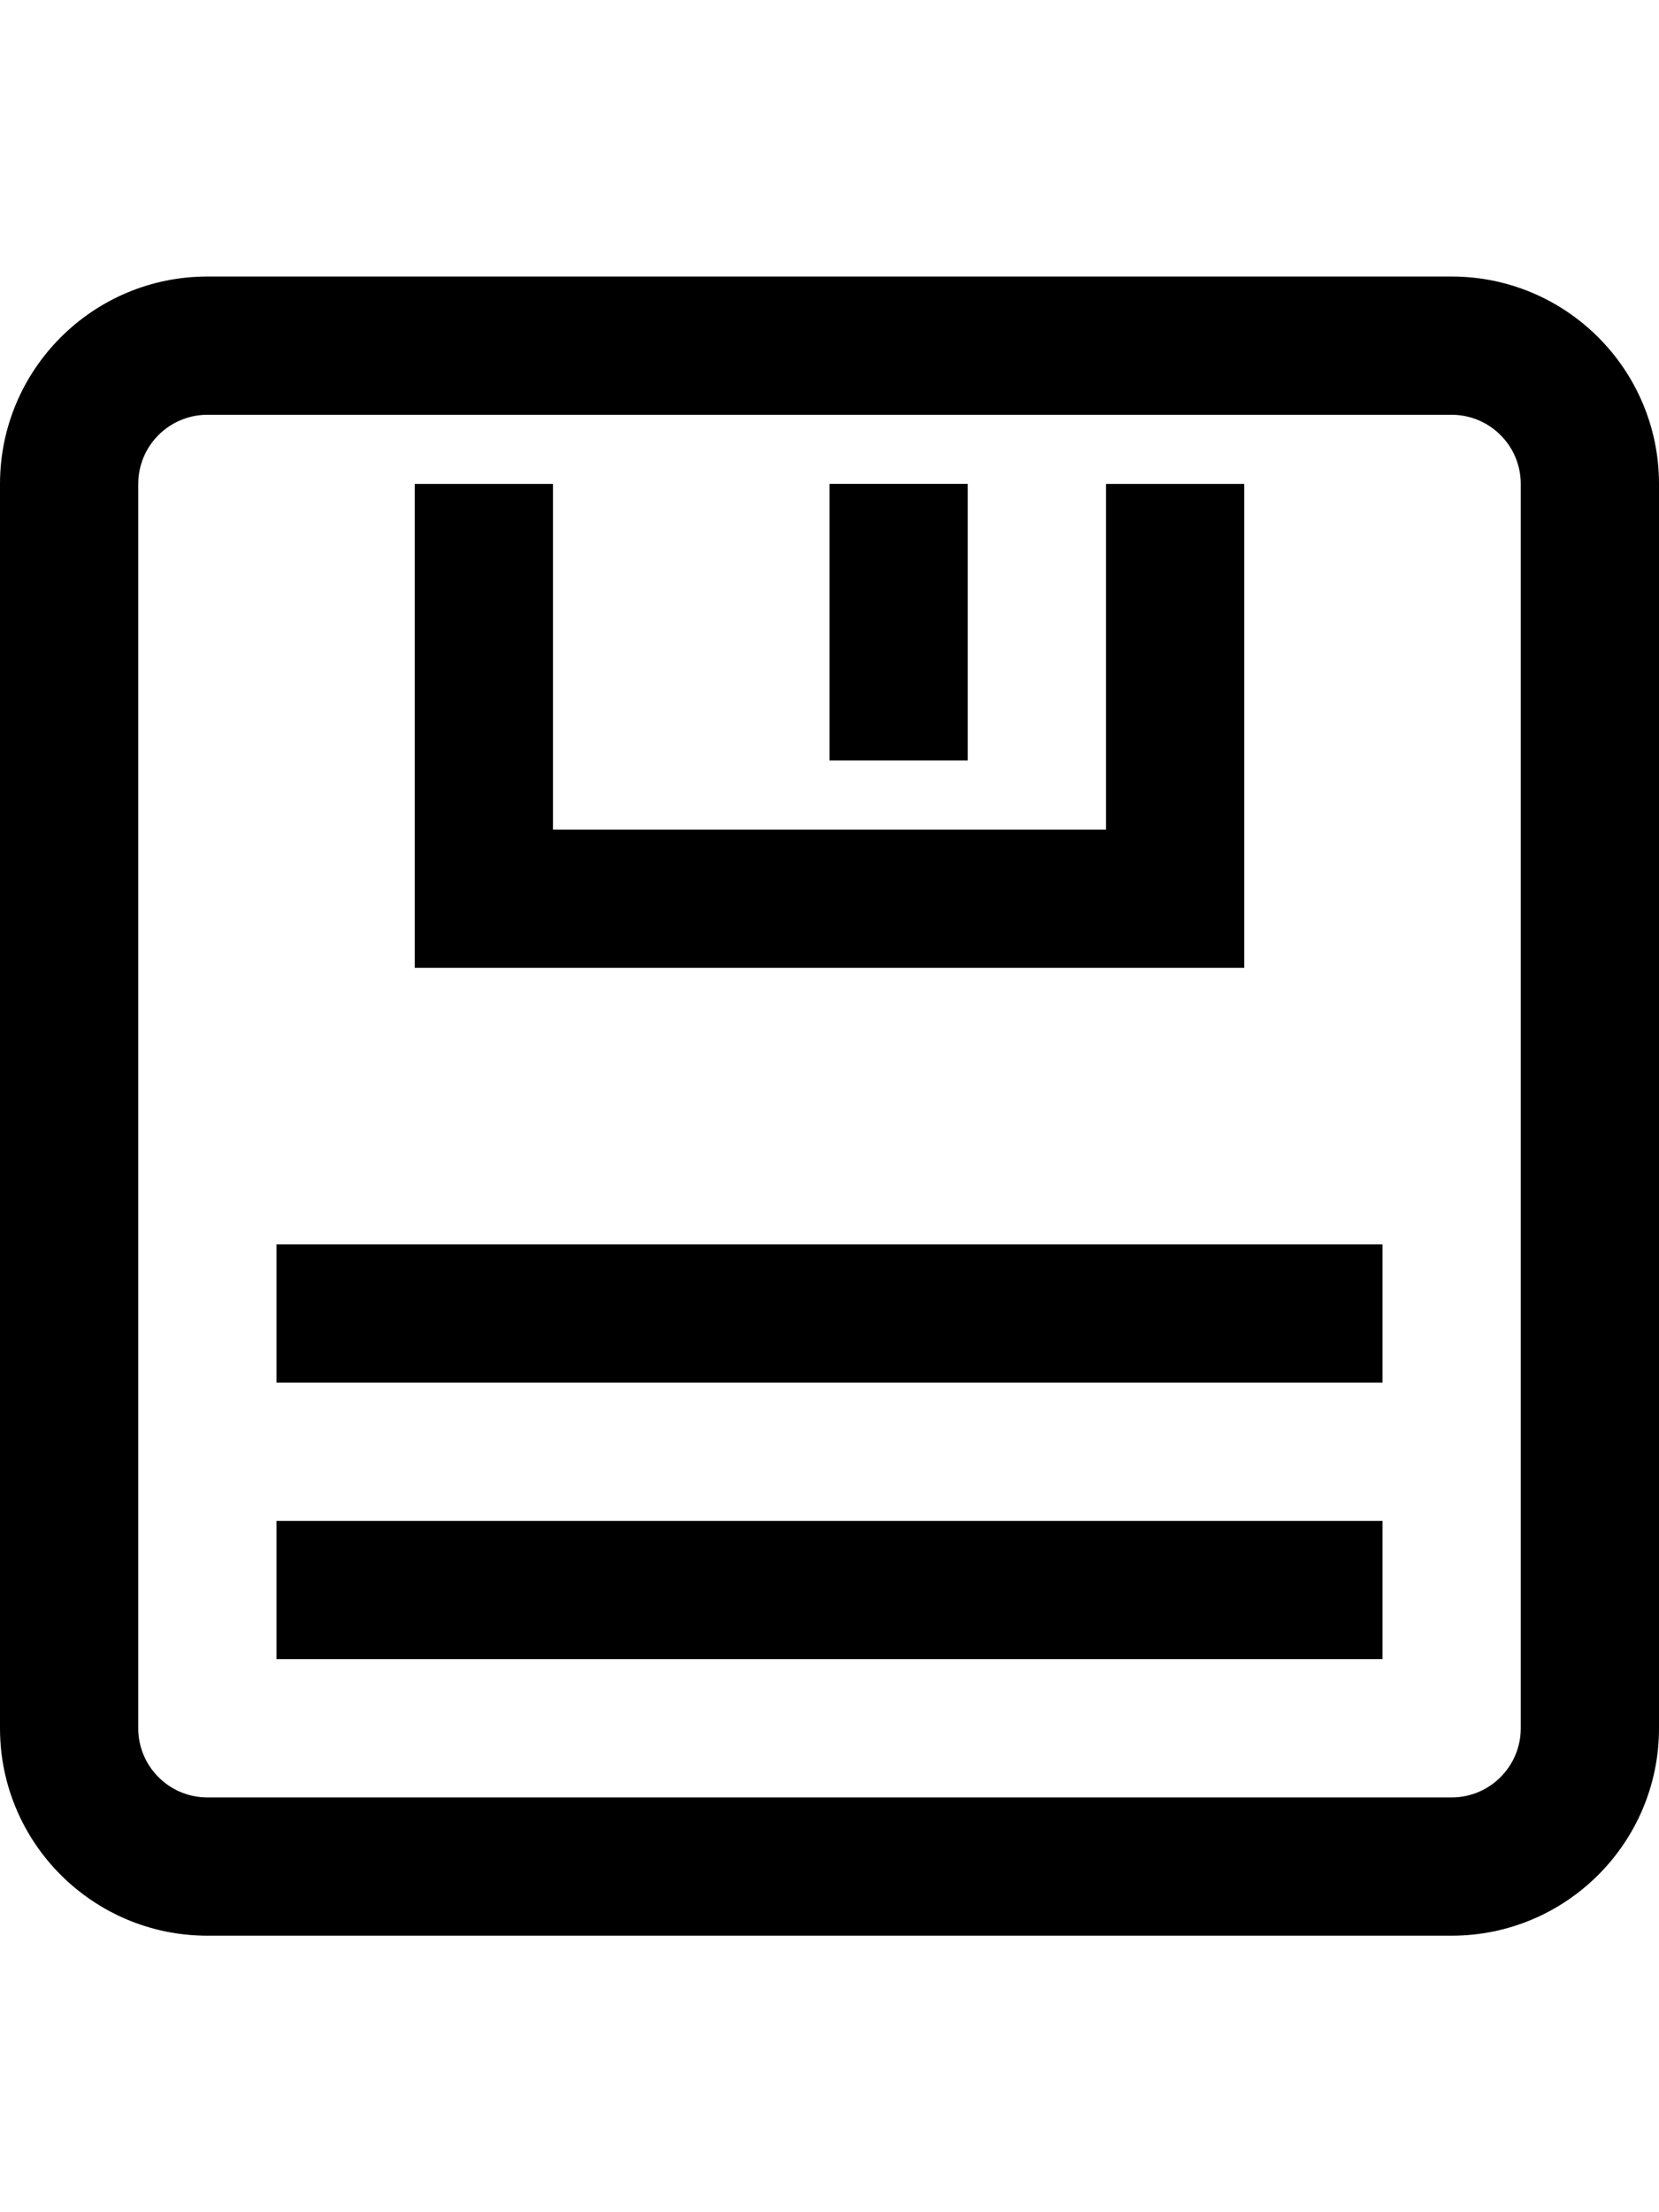 <svg width="12" height="16" viewBox="0 0 12 16" fill="none" xmlns="http://www.w3.org/2000/svg">
<path fill-rule="evenodd" clip-rule="evenodd" d="M10.5,2c0.828,0 1.5,0.672 1.5,1.5v9c0,0.828 -0.672,1.5 -1.5,1.5h-9c-0.828,0 -1.5,-0.672 -1.5,-1.5v-9c0,-0.828 0.672,-1.5 1.5,-1.5zM1,12.5c0,0.276 0.224,0.5 0.5,0.5h9c0.276,0 0.5,-0.224 0.5,-0.5v-9c0,-0.276 -0.224,-0.5 -0.5,-0.5h-9c-0.276,0 -0.5,0.224 -0.5,0.5zM4,3.5v2.5h4v-2.5h1v3v0.5h-0.5h-5h-0.5v-0.5v-3zM6,5.5v-2h1v2zM2,10v-1h8v1zM10,11v1h-8v-1z" fill="black"/>
</svg>
